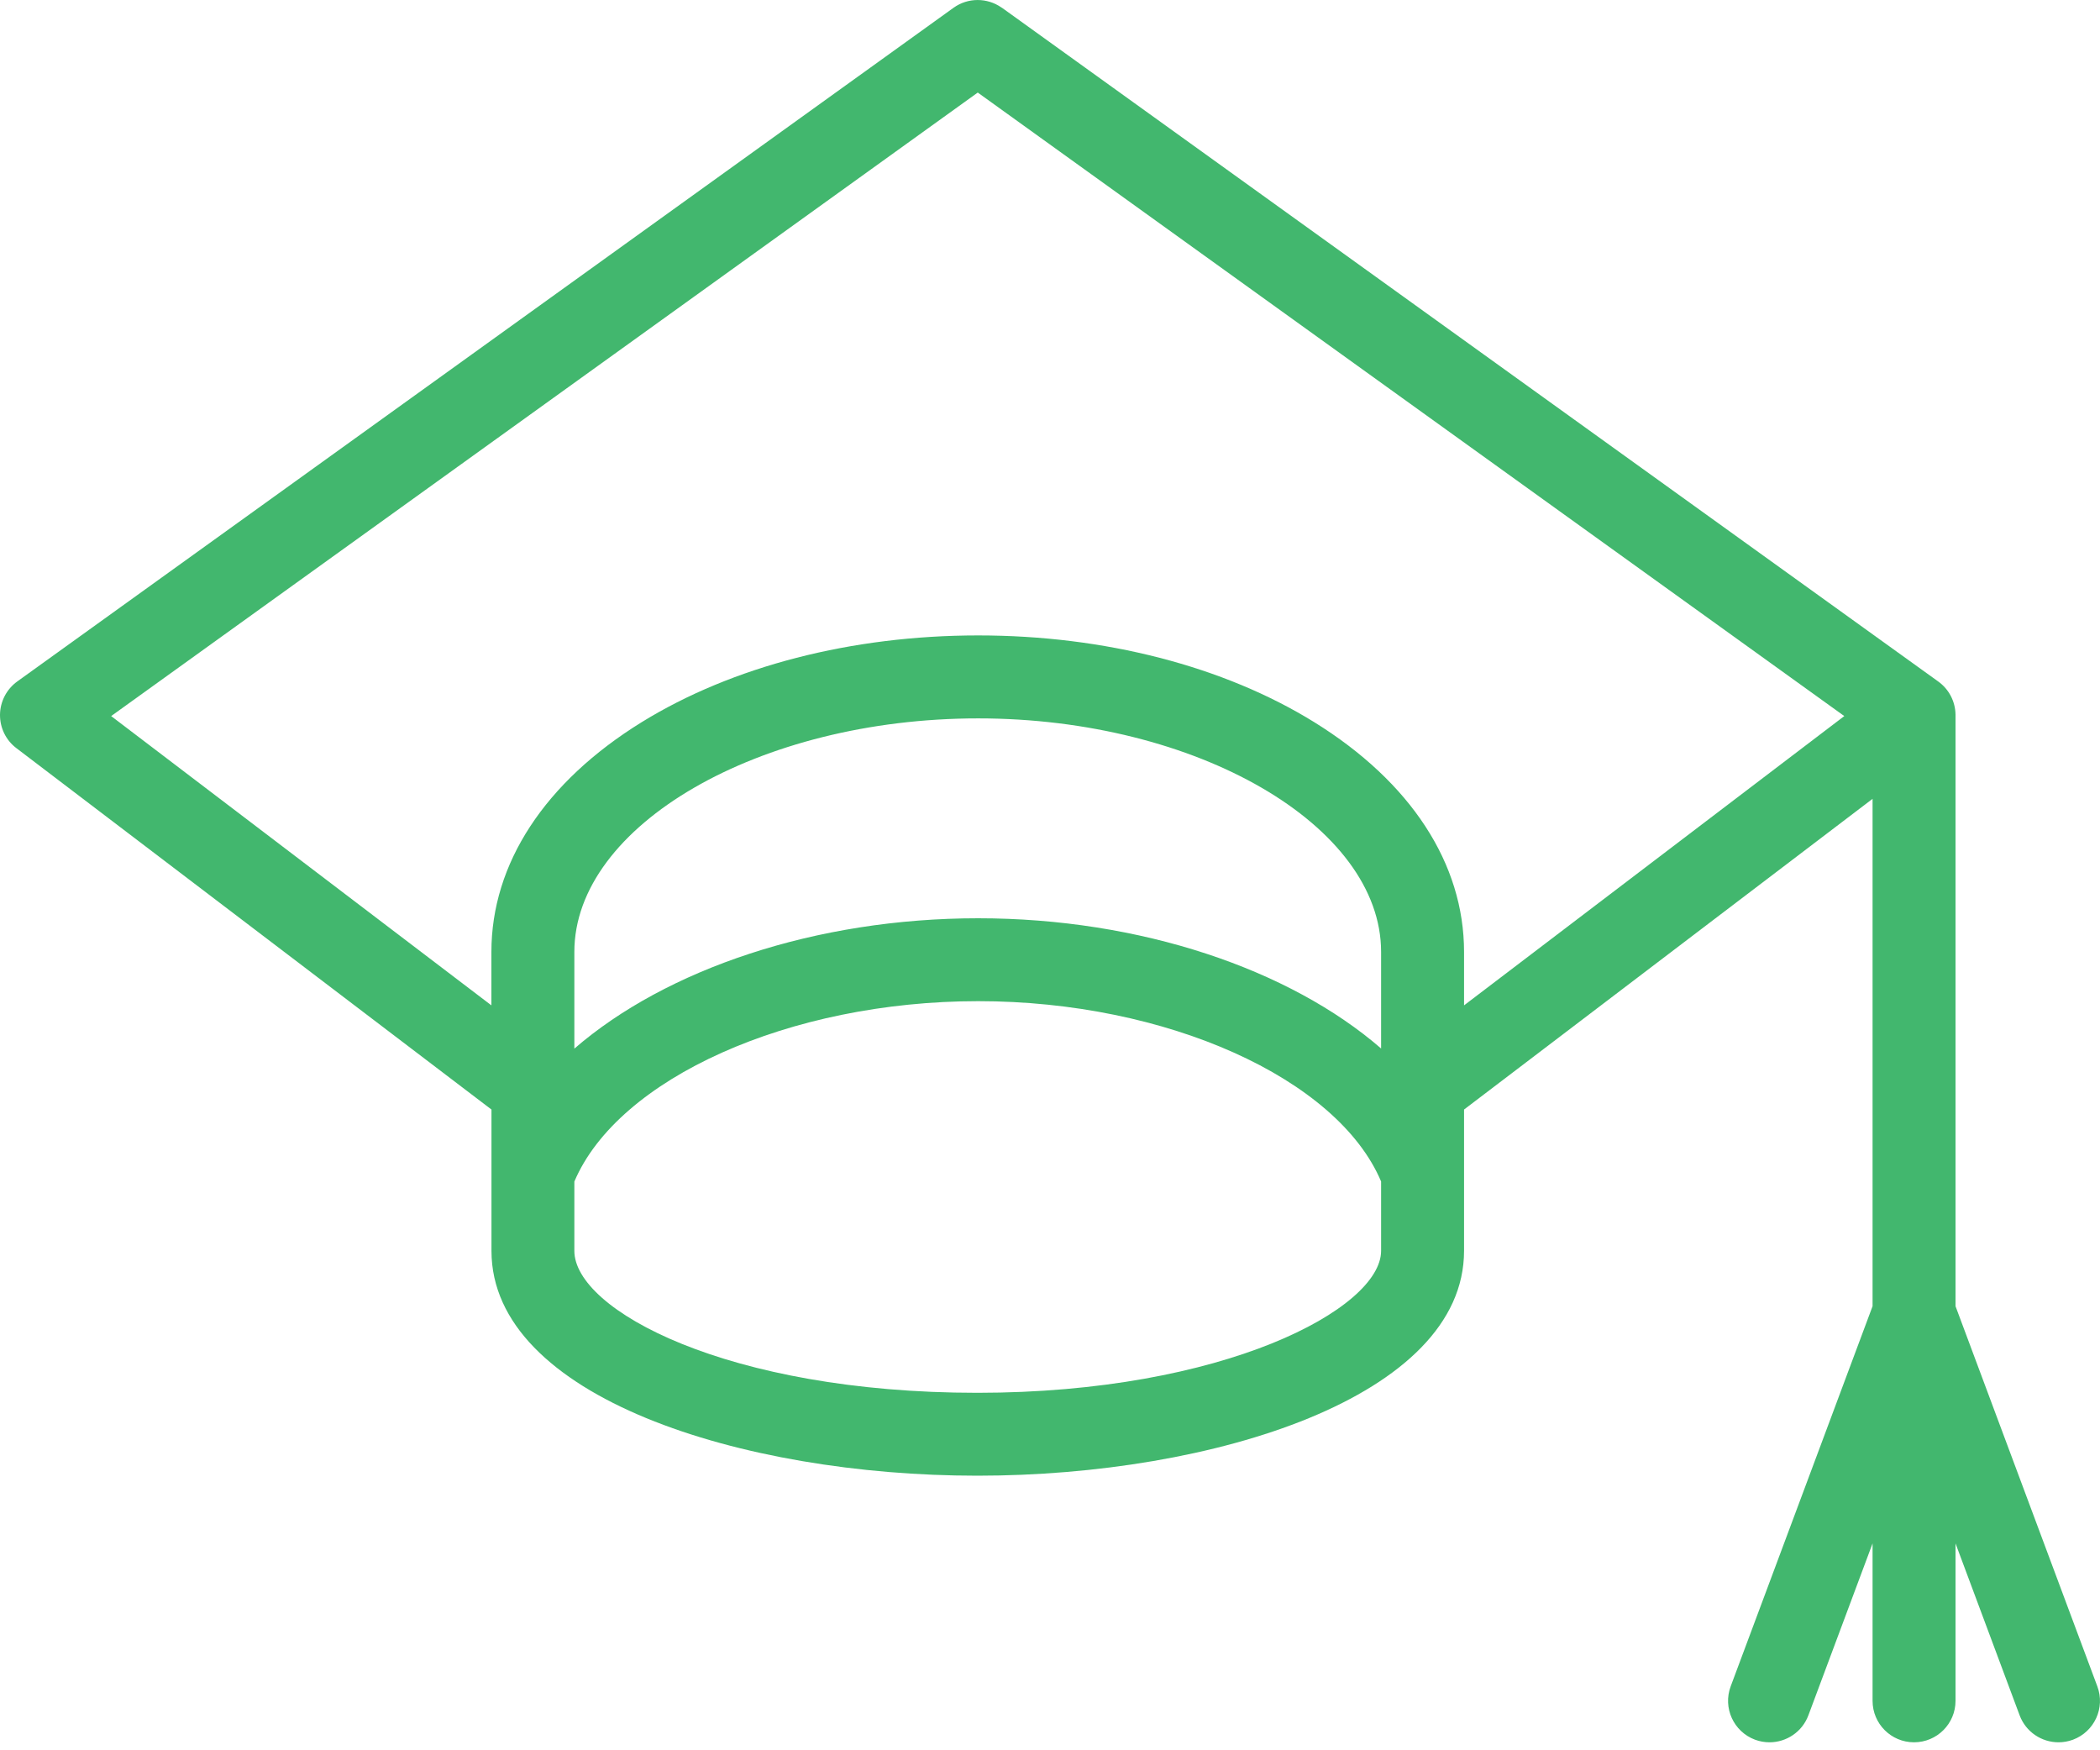 <svg width="30" height="25" viewBox="0 0 30 25" fill="none" xmlns="http://www.w3.org/2000/svg">
<path d="M29.962 24.087L27.936 18.657V10.207H27.936C27.933 10.019 27.842 9.844 27.689 9.734L14.325 0.119C14.324 0.119 14.306 0.106 14.302 0.104C14.102 -0.033 13.83 -0.038 13.622 0.111L0.246 9.734C0.094 9.844 0.003 10.019 5.38067e-05 10.207C-0.002 10.395 0.084 10.573 0.234 10.686L7.021 15.848V17.866C7.021 19.952 10.597 21.078 13.962 21.078C17.333 21.078 20.915 19.952 20.915 17.866V15.848L26.751 11.41V18.657L24.724 24.087C24.61 24.393 24.765 24.734 25.072 24.849C25.14 24.874 25.21 24.886 25.279 24.886C25.519 24.886 25.745 24.739 25.834 24.501L26.751 22.045V24.294C26.751 24.621 27.016 24.886 27.343 24.886C27.671 24.886 27.936 24.621 27.936 24.294V22.045L28.852 24.501C28.941 24.739 29.167 24.886 29.407 24.886C29.476 24.886 29.546 24.874 29.614 24.849C29.921 24.734 30.077 24.393 29.962 24.087ZM19.73 17.866C19.73 18.692 17.483 19.894 13.962 19.894C10.395 19.894 8.205 18.712 8.205 17.866V16.877C8.83 15.402 11.28 14.3 13.974 14.3C16.663 14.3 19.108 15.402 19.73 16.876V17.866ZM19.73 14.976C18.423 13.843 16.289 13.116 13.974 13.116C11.653 13.116 9.515 13.844 8.205 14.978V13.597C8.205 11.789 10.847 10.261 13.974 10.261C17.094 10.261 19.73 11.789 19.73 13.597V14.976ZM20.915 14.36V13.597C20.915 12.335 20.155 11.17 18.775 10.315C17.483 9.516 15.778 9.076 13.974 9.076C12.169 9.076 10.462 9.516 9.167 10.315C7.783 11.17 7.02 12.335 7.02 13.597V14.36L1.588 10.228L13.968 1.322L26.347 10.228L20.915 14.36Z" fill="#42B76E"/>
</svg>

